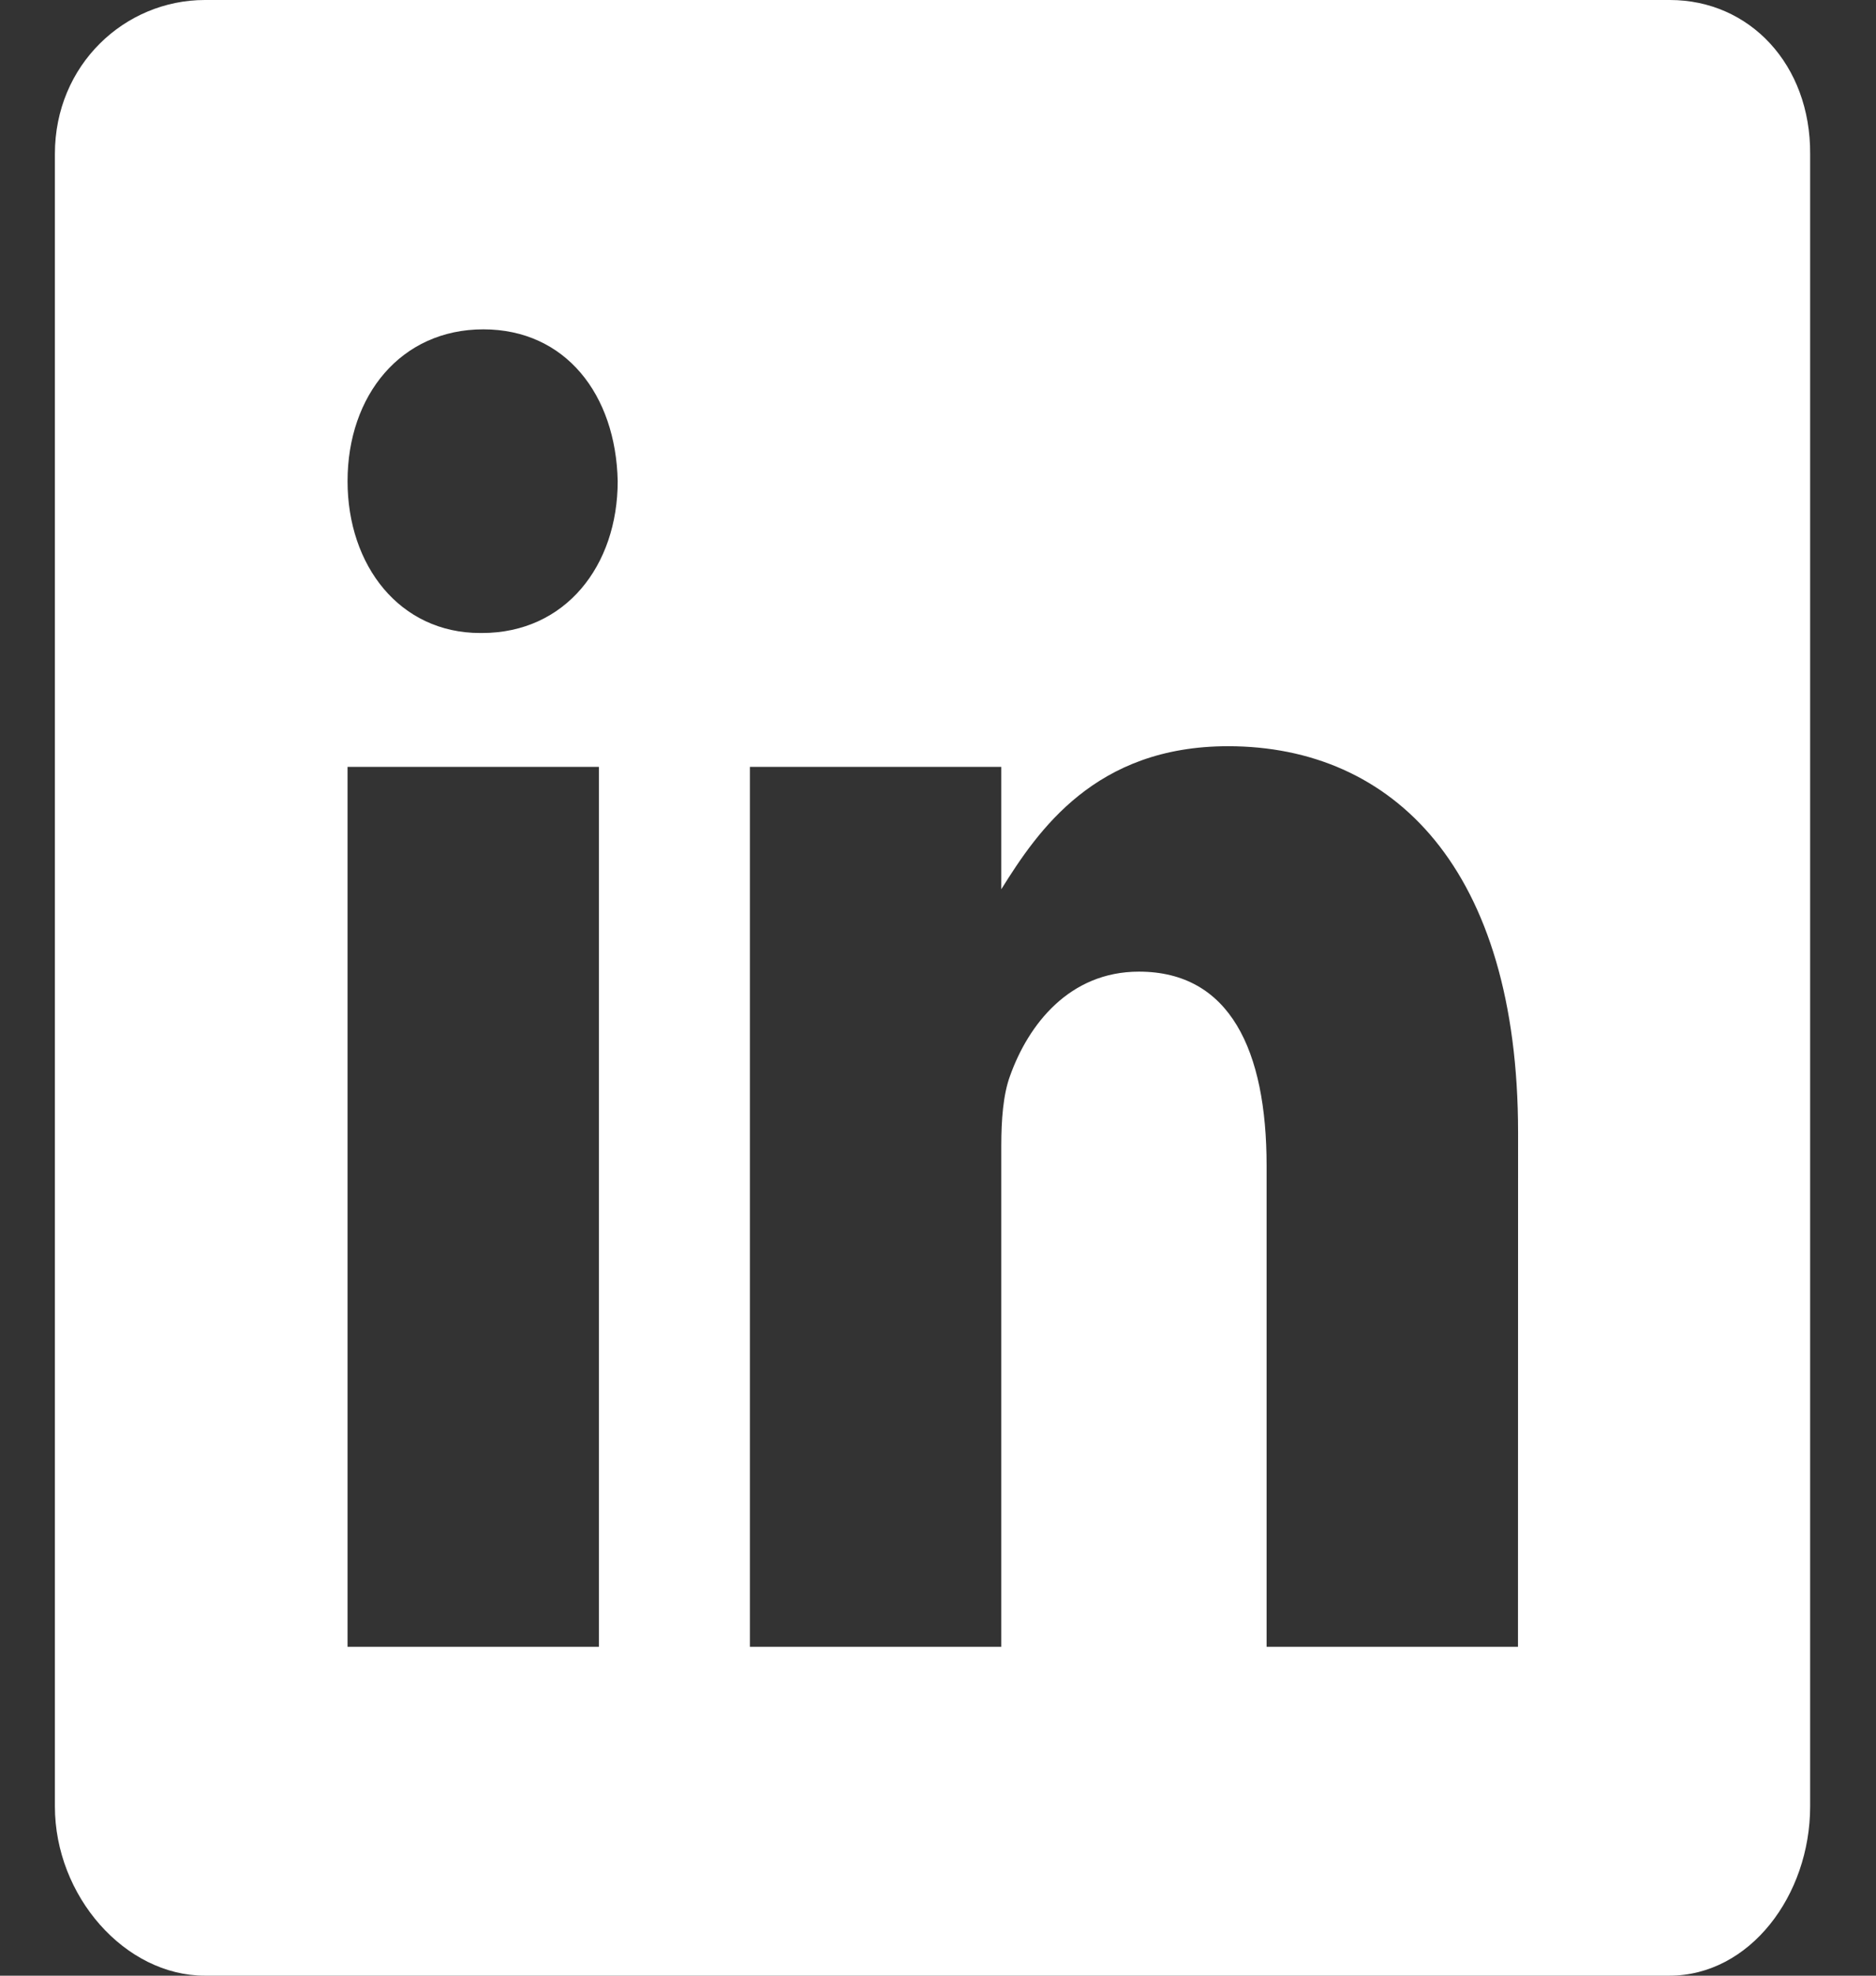 <svg width="19" height="20" viewBox="0 0 19 20" fill="none" xmlns="http://www.w3.org/2000/svg">
<rect x="0" y="0" width="19" height="20" fill="#333333" stroke="none"/>
<path d="M16.912 0H2.075C1.264 0 0.556 0.656 0.556 1.558V18.286C0.556 19.192 1.264 20 2.075 20H16.907C17.722 20 18.333 19.187 18.333 18.286V1.558C18.338 0.656 17.722 0 16.912 0ZM6.066 16.671H3.52V7.763H6.066V16.671ZM4.881 6.408H4.863C4.048 6.408 3.52 5.725 3.52 4.871C3.52 4.001 4.062 3.334 4.895 3.334C5.728 3.334 6.238 3.996 6.256 4.871C6.256 5.725 5.728 6.408 4.881 6.408ZM15.374 16.671H12.828V11.8C12.828 10.633 12.457 9.836 11.535 9.836C10.831 9.836 10.415 10.371 10.229 10.893C10.16 11.081 10.141 11.336 10.141 11.597V16.671H7.595V7.763H10.141V9.002C10.512 8.408 11.091 7.554 12.438 7.554C14.11 7.554 15.375 8.794 15.375 11.466L15.374 16.671Z" fill="white"/>
</svg>
